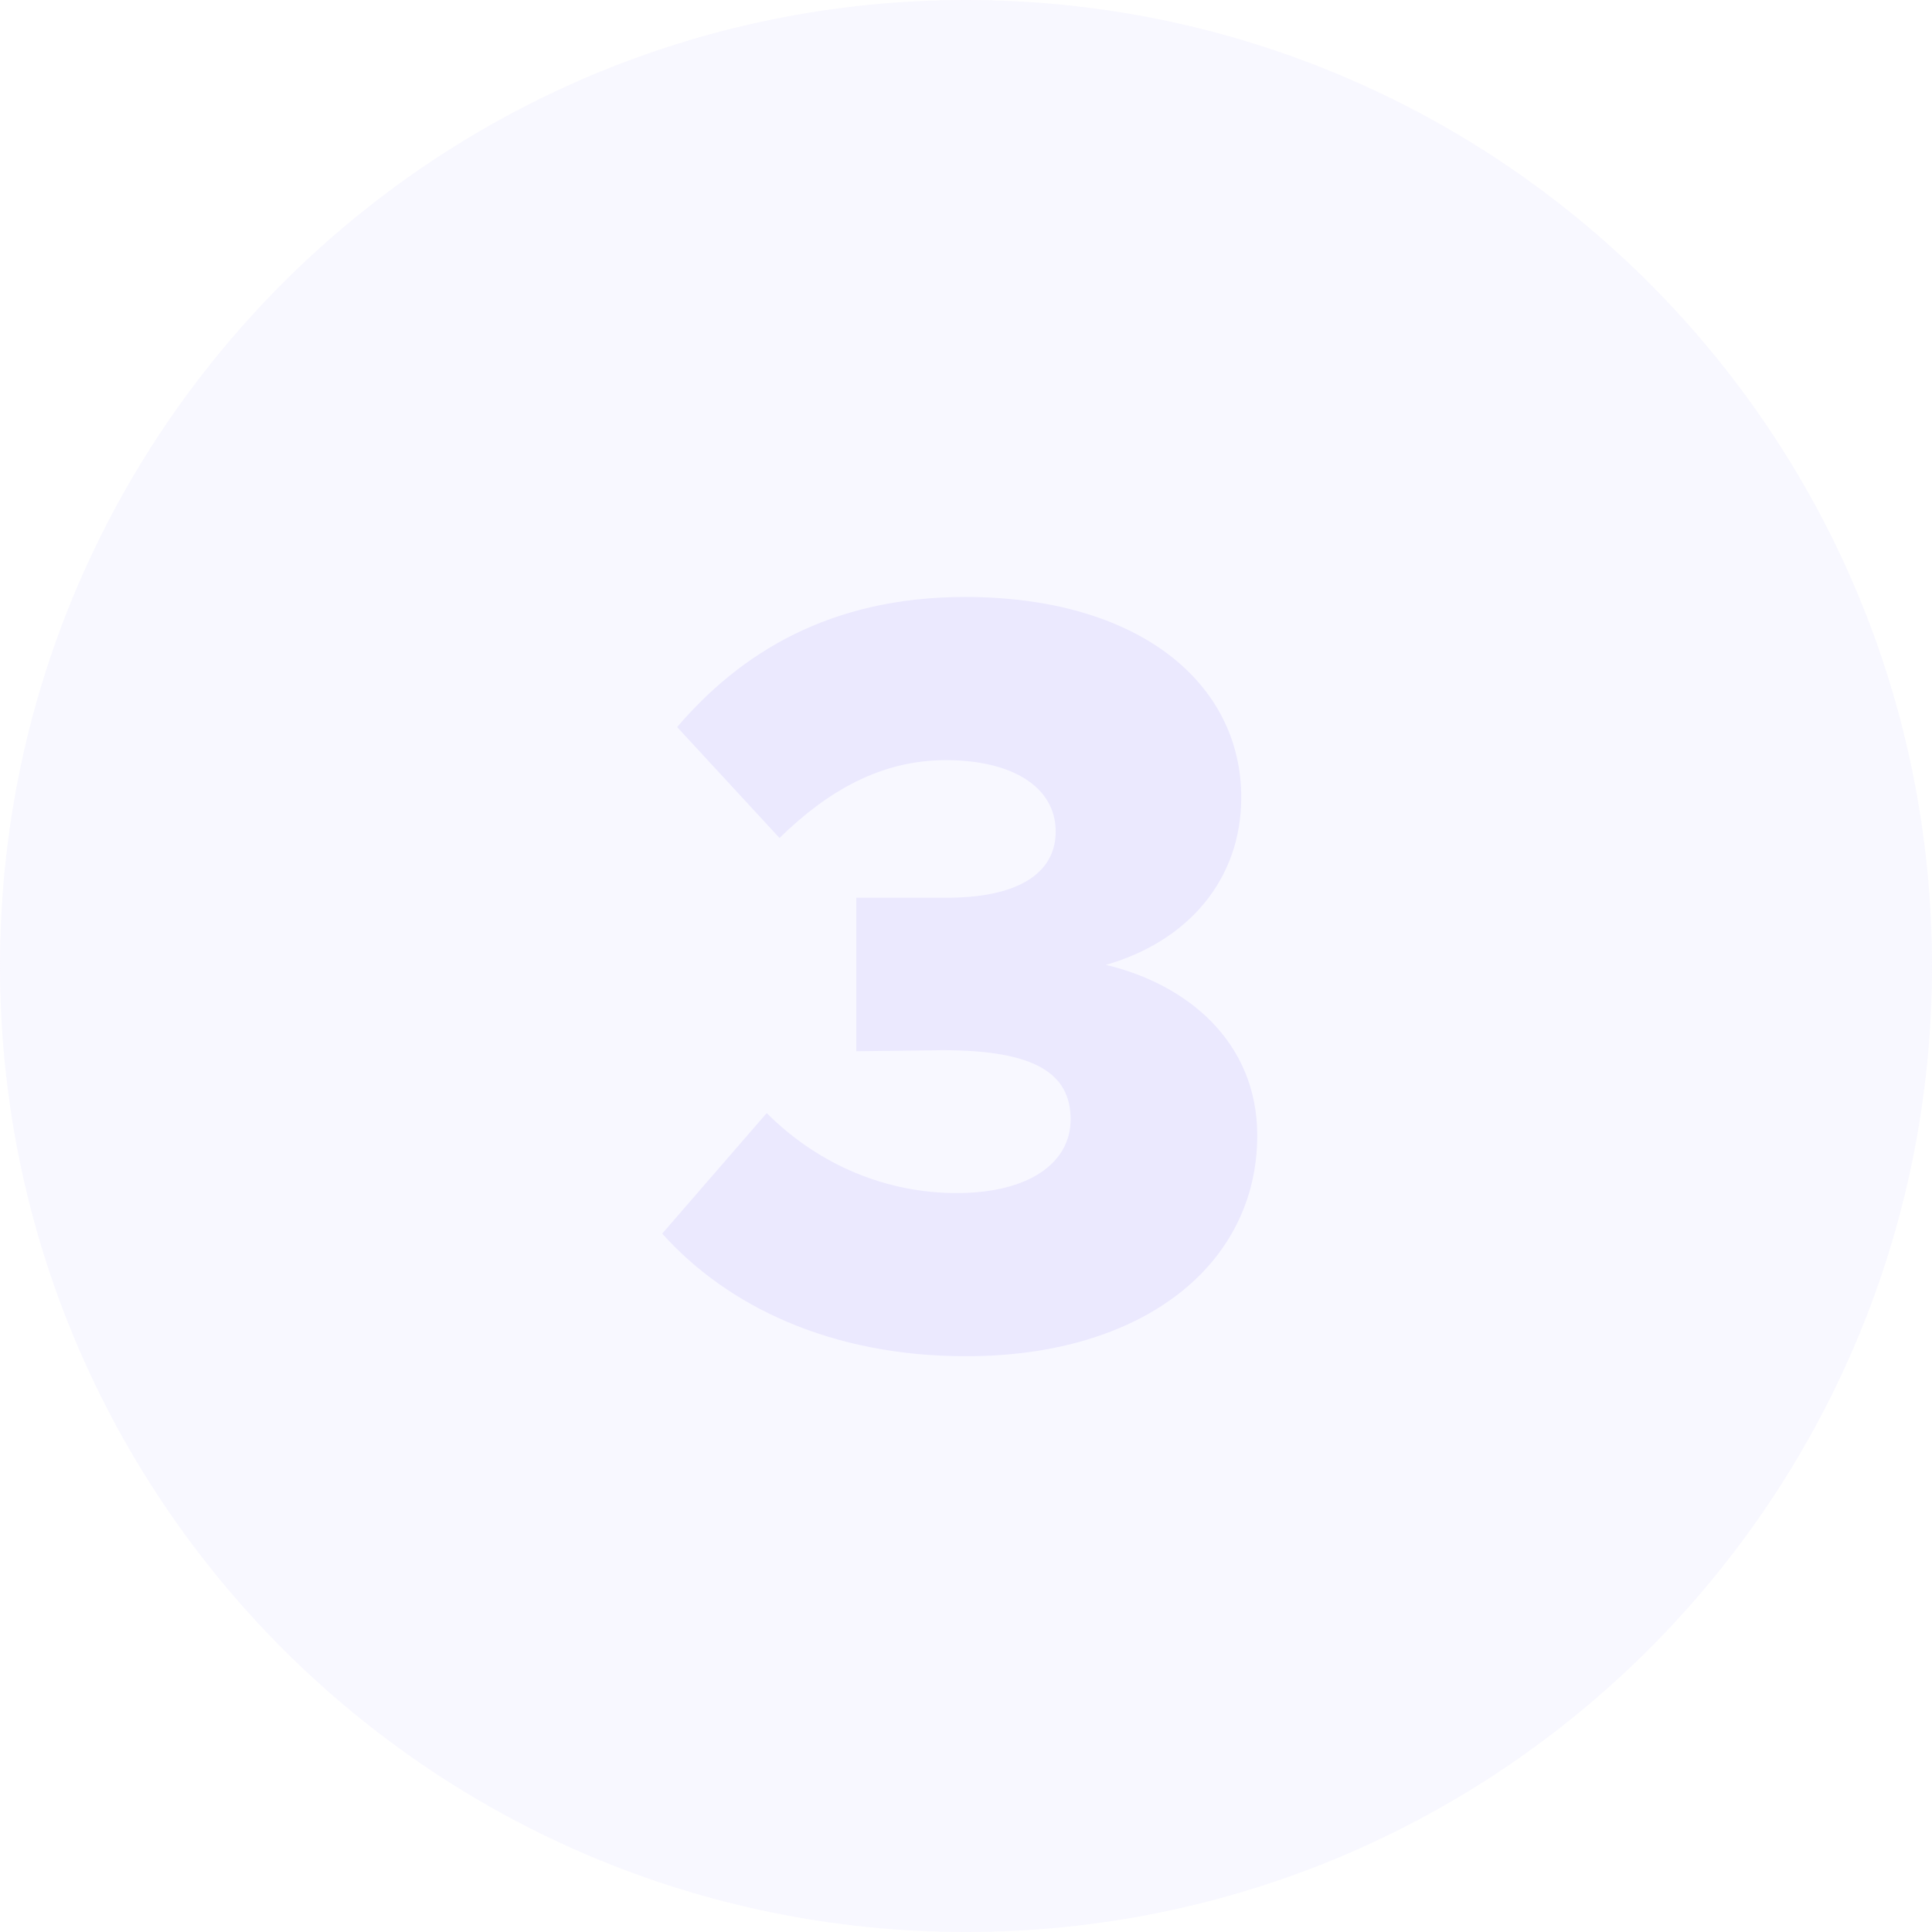 <svg width="154" height="154" viewBox="0 0 154 154" fill="none" xmlns="http://www.w3.org/2000/svg">
<g opacity="0.3">
<path d="M154 77C154 119.526 119.526 154 77 154C34.474 154 0 119.526 0 77C0 34.474 34.474 0 77 0C119.526 0 154 34.474 154 77Z" fill="#E8E6FF"/>
<path d="M77.01 108.105C66.215 108.105 57.97 104.11 52.785 98.33L61.115 88.725C65.365 92.975 70.805 95.1 76.245 95.1C82.11 95.1 85.34 92.635 85.34 89.235C85.34 85.58 82.535 83.71 75.14 83.71L68.255 83.795V71.555H75.14C81.005 71.64 84.15 69.685 84.15 66.285C84.15 62.715 80.665 60.59 75.395 60.59C70.21 60.59 65.96 63.055 62.135 66.795L53.975 57.955C58.99 52.09 66.13 47.585 76.925 47.585C90.695 47.585 98.94 54.385 98.94 63.565C98.94 70.11 94.69 75.04 88.145 76.91C94.605 78.44 100.215 83.03 100.215 90.51C100.215 100.795 91.12 108.105 77.01 108.105Z" fill="#BBB5FD"/>
</g>
</svg>
